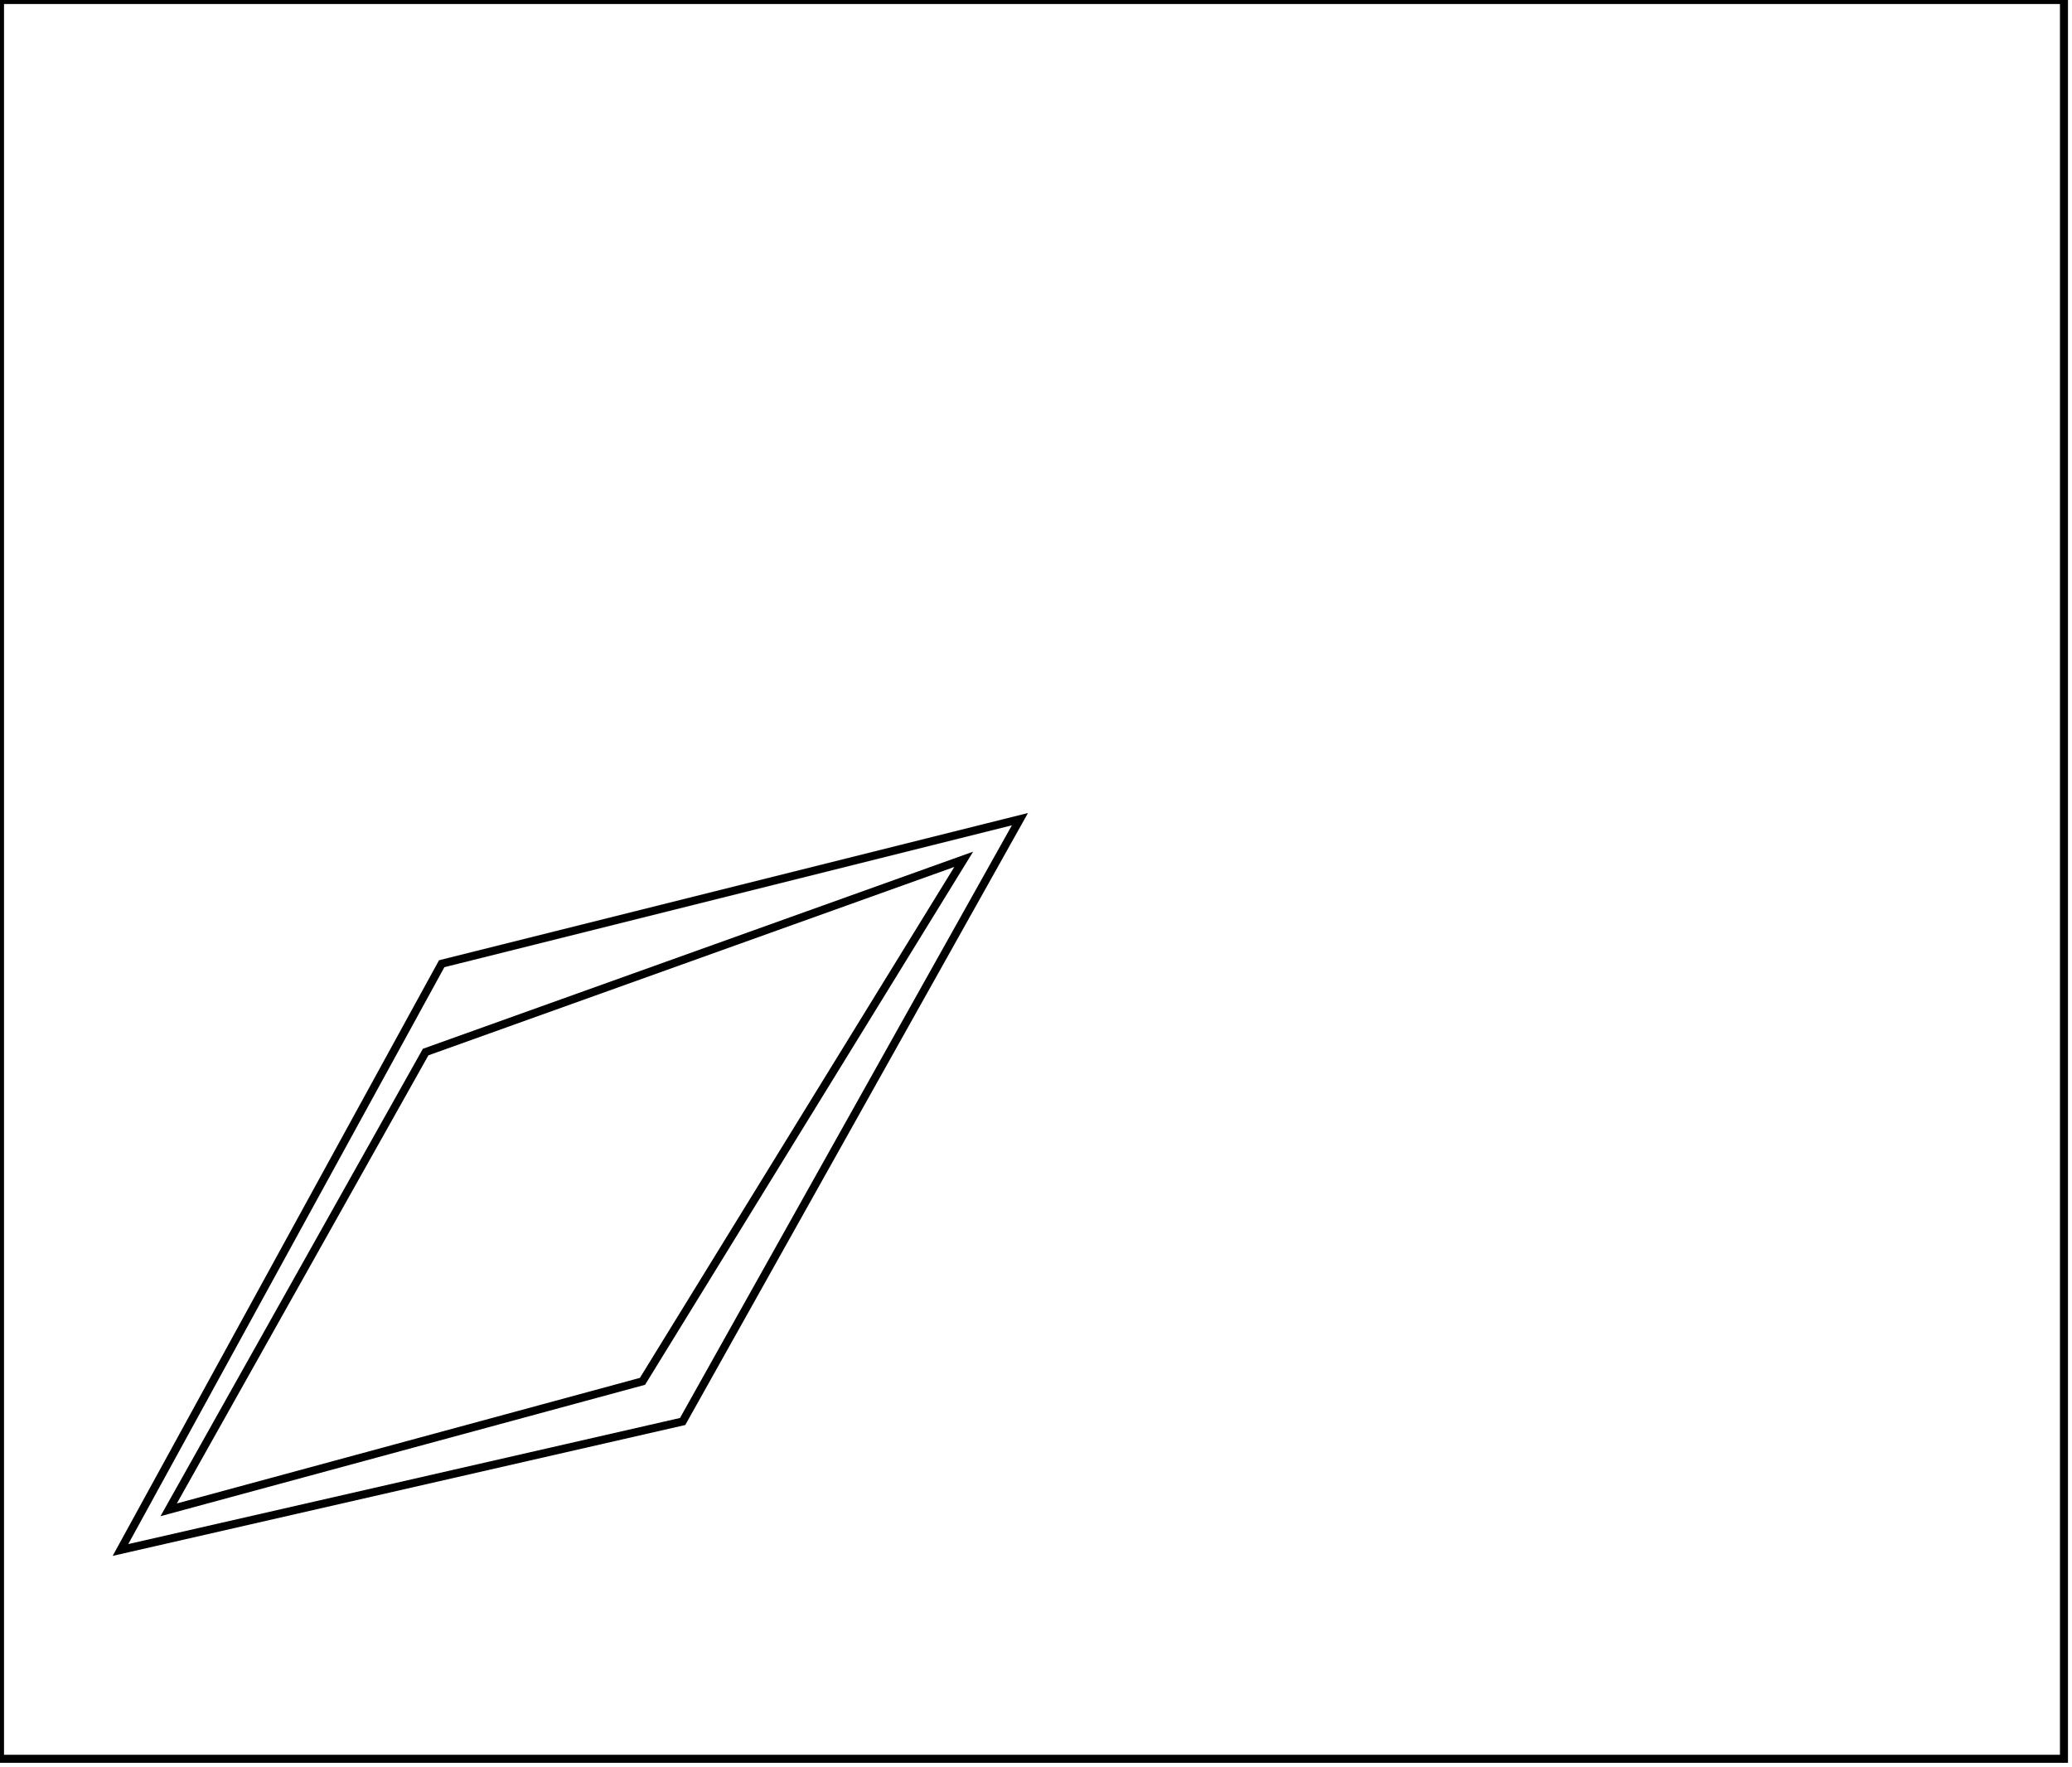 <?xml version="1.0" encoding="utf-8" ?>
<svg baseProfile="full" height="220" version="1.1" width="258" xmlns="http://www.w3.org/2000/svg" xmlns:ev="http://www.w3.org/2001/xml-events" xmlns:xlink="http://www.w3.org/1999/xlink"><defs /><rect fill="white" height="220" width="258" x="0" y="0" /><path d="M 120,107 L 53,131 L 21,188 L 80,172 Z" fill="none" stroke="black" stroke-width="1" /><path d="M 127,102 L 85,177 L 15,193 L 55,120 Z" fill="none" stroke="black" stroke-width="1" /><path d="M 0,0 L 0,219 L 257,219 L 257,0 Z" fill="none" stroke="black" stroke-width="1" /></svg>